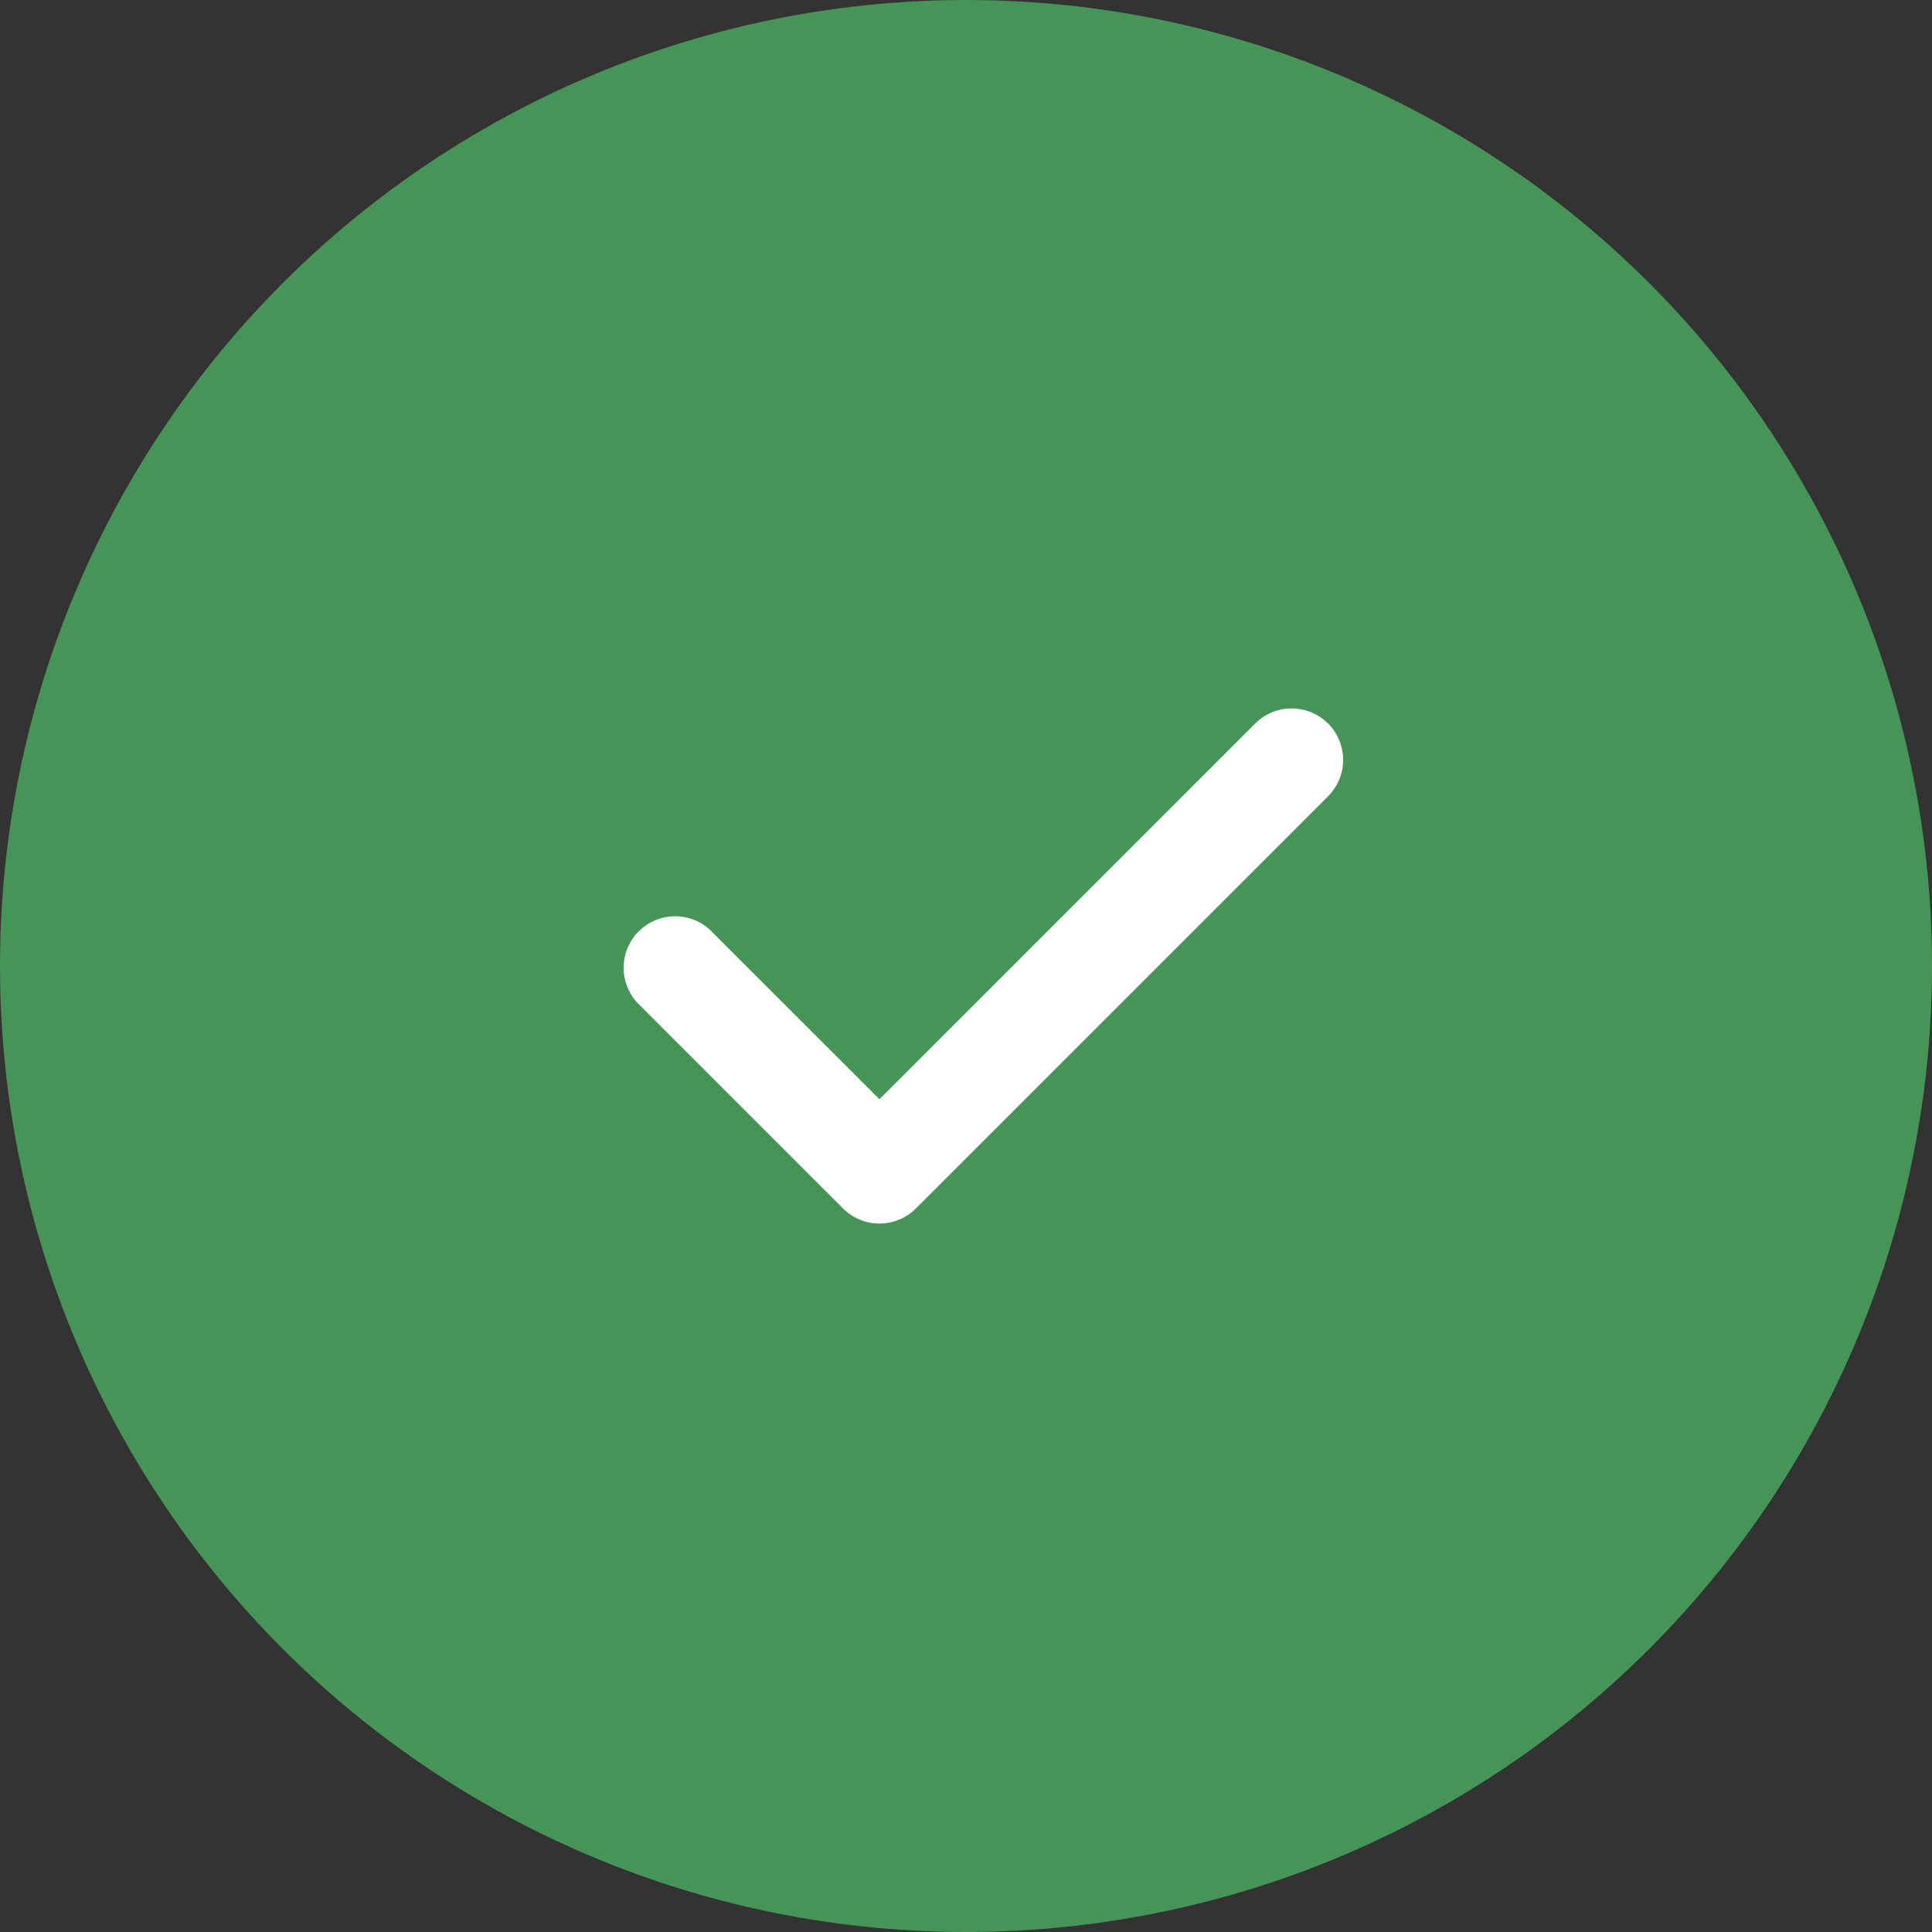 <svg width="30" height="30" fill="none" xmlns="http://www.w3.org/2000/svg"><rect width="100%" height="100%" fill="#333333" stroke="none"/><circle cx="15" cy="15" r="15" fill="#479458"/><path fill="#479458" d="M7 7h16v16H7z"/><path fill-rule="evenodd" clip-rule="evenodd" d="M20.622 11.234a.8.8 0 010 1.131l-6.4 6.4a.8.8 0 01-1.131 0l-3.2-3.2a.8.8 0 011.13-1.13l2.635 2.634 5.835-5.835a.8.8 0 011.13 0z" fill="#fff"/></svg>